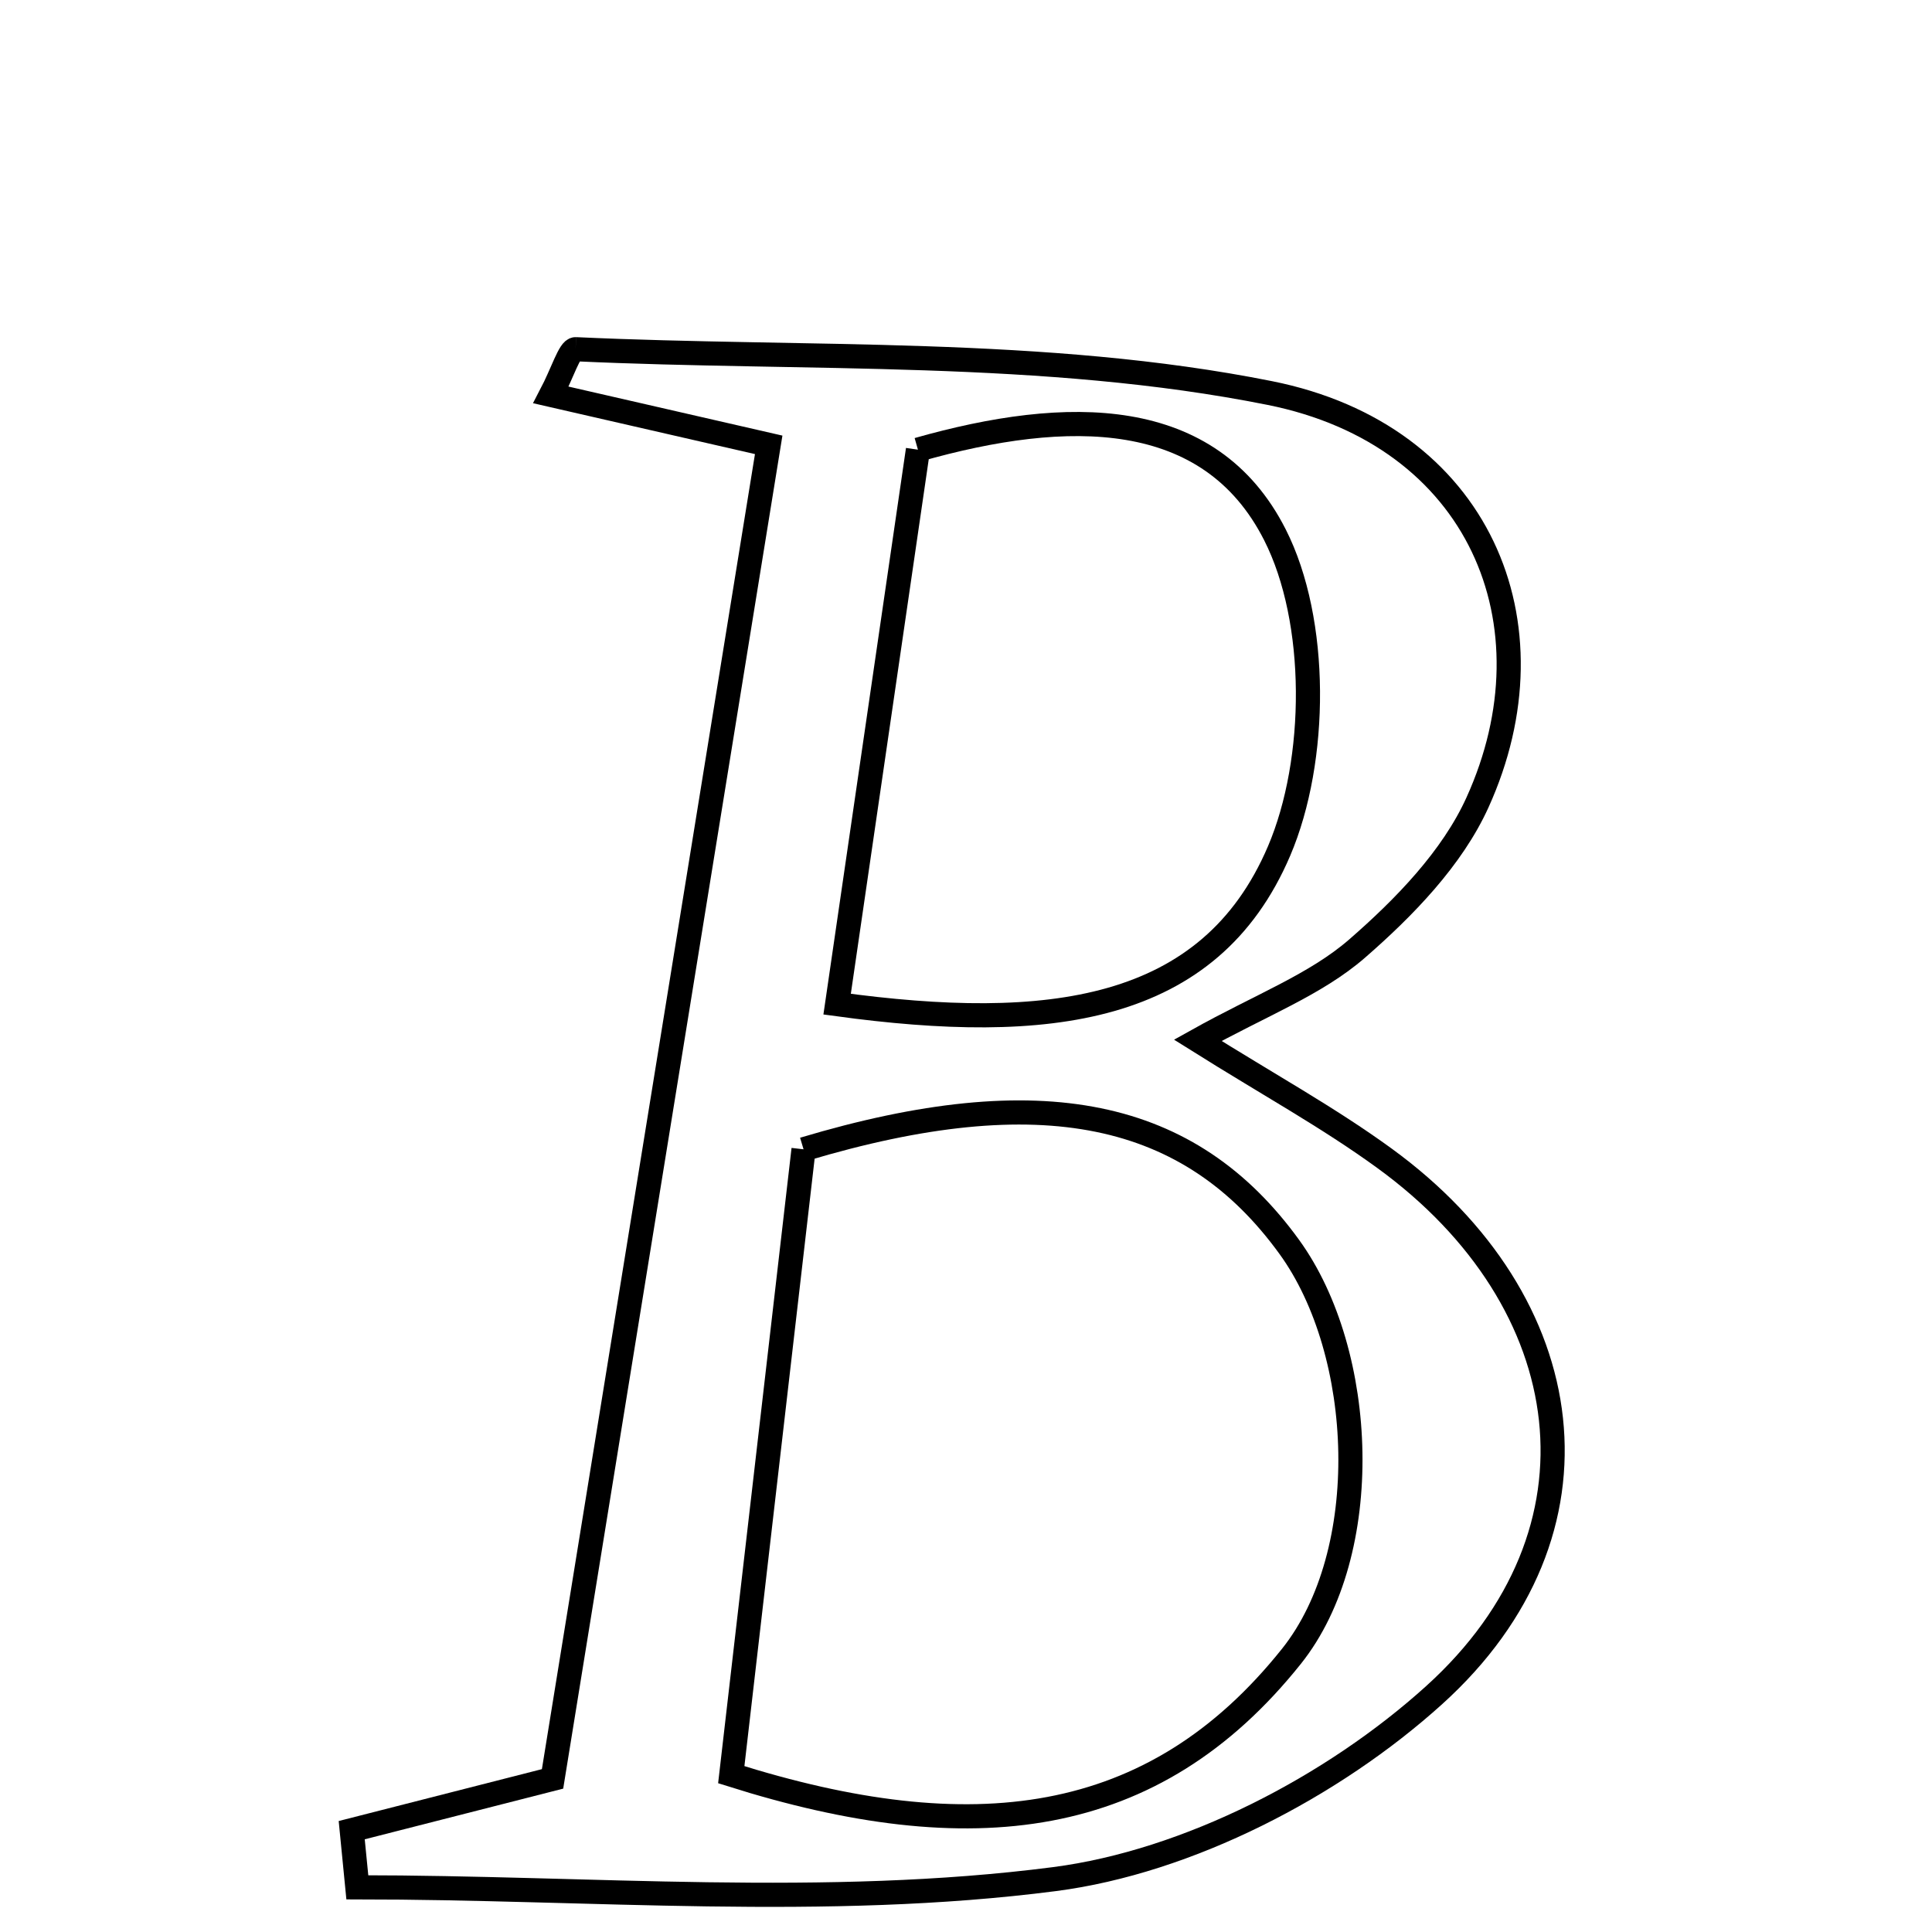 <svg xmlns="http://www.w3.org/2000/svg" viewBox="0.0 0.0 24.0 24.0" height="200px" width="200px"><path fill="none" stroke="black" stroke-width=".3" stroke-opacity="1.0"  filling="0" d="M7.15 4.338 C10.031 4.472 12.973 4.323 15.772 4.882 C18.38 5.403 19.359 7.753 18.354 9.968 C18.04 10.661 17.445 11.273 16.859 11.783 C16.343 12.232 15.66 12.487 14.879 12.923 C15.744 13.466 16.504 13.883 17.199 14.389 C19.648 16.17 20.058 19.03 17.816 21.057 C16.558 22.195 14.759 23.128 13.099 23.343 C10.255 23.711 7.33 23.445 4.439 23.445 C4.416 23.208 4.392 22.972 4.369 22.735 C5.087 22.552 5.805 22.368 6.864 22.098 C7.741 16.688 8.634 11.179 9.549 5.526 C8.483 5.282 7.67 5.096 6.844 4.906 C6.988 4.631 7.076 4.335 7.15 4.338"></path>
<path fill="none" stroke="black" stroke-width=".3" stroke-opacity="1.0"  filling="0" d="M11.403 5.586 C13.262 5.058 15.028 5.047 15.837 6.642 C16.381 7.712 16.371 9.443 15.889 10.572 C15.025 12.594 13.017 12.832 10.399 12.474 C10.751 10.058 11.075 7.832 11.403 5.586"></path>
<path fill="none" stroke="black" stroke-width=".3" stroke-opacity="1.0"  filling="0" d="M9.982 14.277 C12.936 13.392 14.784 13.788 16.017 15.491 C16.973 16.812 17.073 19.284 16.043 20.575 C14.326 22.726 12.064 22.987 9.084 22.046 C9.4 19.306 9.695 16.76 9.982 14.277"></path></svg>